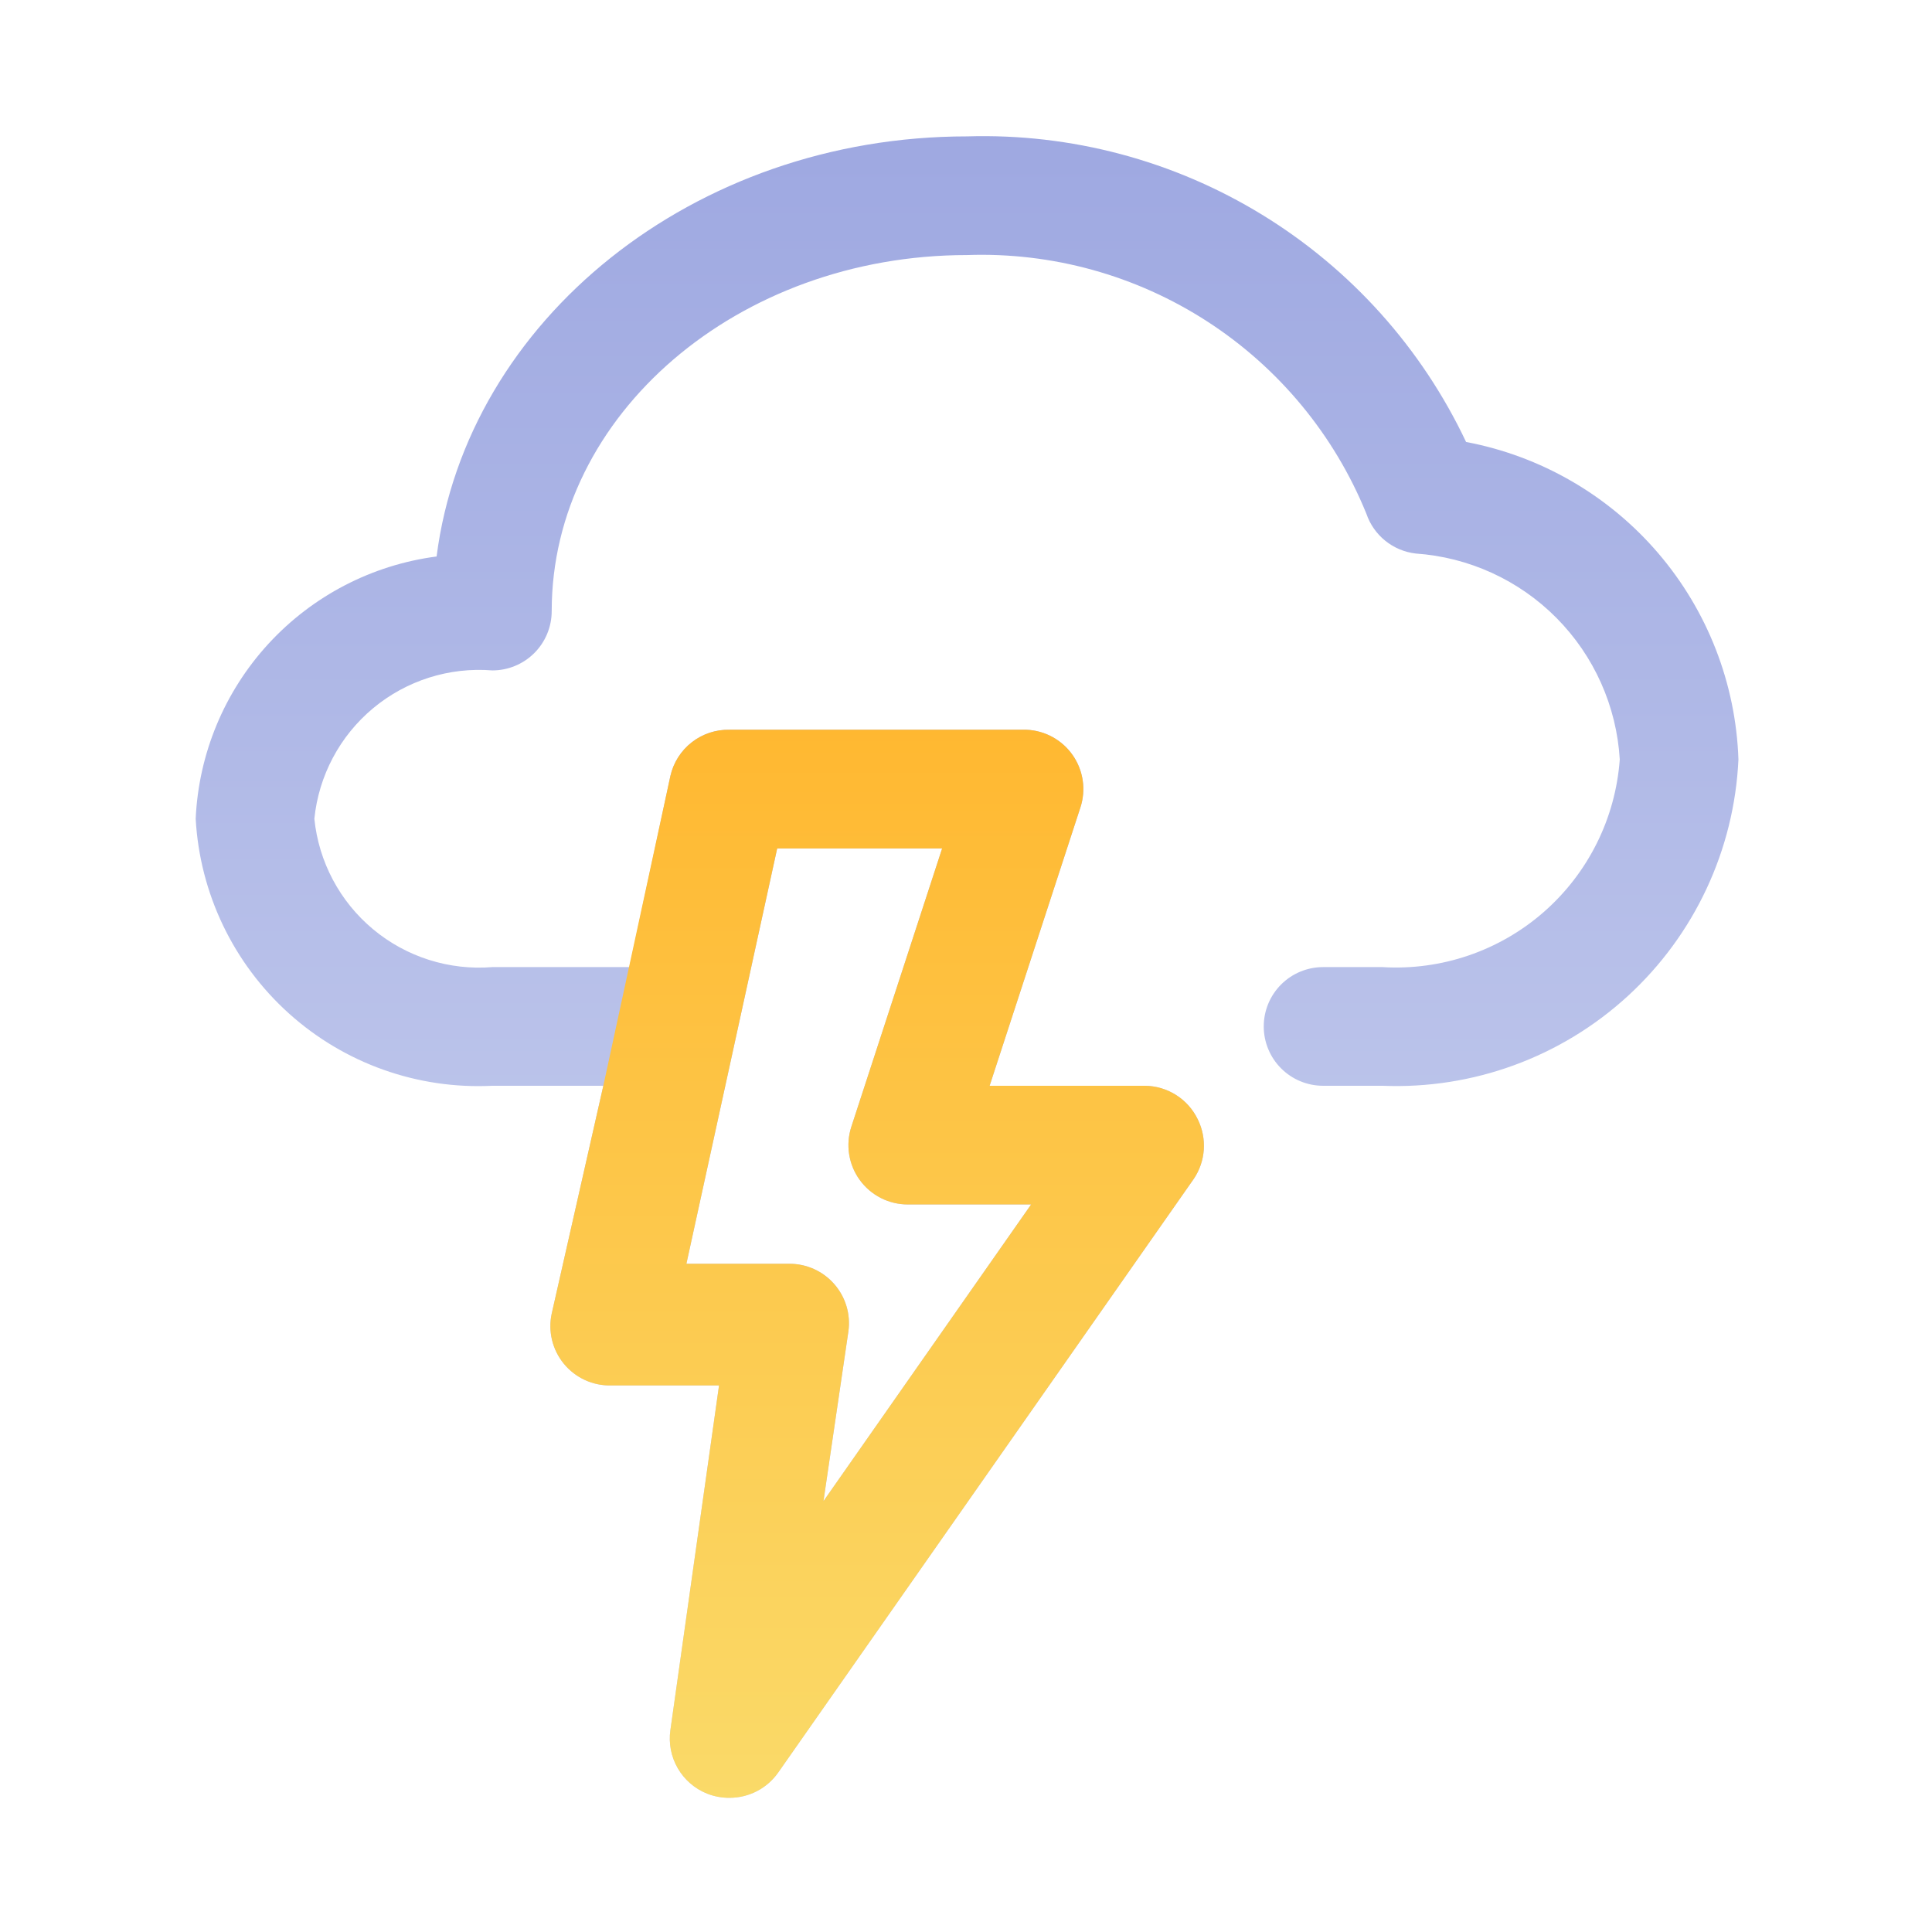 <?xml version="1.0" encoding="UTF-8" standalone="no"?>
<!DOCTYPE svg PUBLIC "-//W3C//DTD SVG 1.1//EN" "http://www.w3.org/Graphics/SVG/1.1/DTD/svg11.dtd">
<svg width="100%" height="100%" viewBox="0 0 300 300" version="1.1" xmlns="http://www.w3.org/2000/svg" xmlns:xlink="http://www.w3.org/1999/xlink" xml:space="preserve" xmlns:serif="http://www.serif.com/" style="fill-rule:evenodd;clip-rule:evenodd;stroke-linejoin:round;stroke-miterlimit:2;">
    <g transform="matrix(2.106,0,0,2.106,-1533.53,-1449.69)">
        <path d="M836.269,720.949C832.994,714.02 827.768,708.198 821.233,704.196C814.697,700.193 807.135,698.185 799.475,698.418C779.306,698.418 762.594,711.981 760.363,729.393C755.602,730.015 751.212,732.295 747.964,735.831C744.716,739.367 742.817,743.934 742.6,748.731C742.905,754.236 745.378,759.398 749.476,763.087C753.575,766.776 758.968,768.692 764.475,768.418L772.656,768.418L768.85,785.218C768.711,785.864 768.72,786.533 768.877,787.175C769.034,787.817 769.334,788.416 769.755,788.925C770.176,789.434 770.707,789.842 771.308,790.117C771.909,790.391 772.564,790.527 773.225,790.512L781.188,790.512L777.6,815.931C777.462,816.902 777.654,817.892 778.146,818.741C778.638,819.59 779.401,820.249 780.313,820.612C780.842,820.821 781.406,820.925 781.975,820.918C782.68,820.917 783.375,820.745 784,820.418C784.624,820.09 785.161,819.616 785.563,819.037L816.188,775.287C816.619,774.649 816.875,773.909 816.929,773.14C816.982,772.372 816.832,771.603 816.494,770.912C816.143,770.174 815.592,769.549 814.903,769.108C814.215,768.668 813.417,768.429 812.6,768.418L801.138,768.418L807.831,747.899C808.042,747.257 808.1,746.574 808.002,745.905C807.904,745.236 807.652,744.599 807.266,744.043C806.88,743.488 806.371,743.03 805.778,742.704C805.186,742.379 804.526,742.195 803.85,742.168L781.975,742.168C780.964,742.143 779.975,742.47 779.177,743.092C778.38,743.714 777.822,744.594 777.6,745.581L774.581,759.668L764.475,759.668C761.291,759.925 758.134,758.923 755.68,756.878C753.226,754.834 751.672,751.908 751.35,748.731C751.672,745.553 753.226,742.628 755.68,740.583C758.134,738.538 761.291,737.536 764.475,737.793C765.635,737.793 766.748,737.332 767.569,736.512C768.389,735.691 768.85,734.578 768.85,733.418C768.85,718.937 782.588,707.168 799.475,707.168C805.746,706.948 811.933,708.66 817.199,712.072C822.465,715.483 826.556,720.43 828.919,726.243C829.186,727.025 829.668,727.715 830.311,728.233C830.954,728.752 831.73,729.078 832.55,729.174C836.475,729.444 840.168,731.133 842.937,733.927C845.707,736.721 847.365,740.428 847.6,744.356C847.286,748.697 845.272,752.74 841.996,755.607C838.72,758.474 834.445,759.933 830.1,759.668L825.725,759.668C824.565,759.668 823.452,760.129 822.632,760.949C821.811,761.77 821.35,762.883 821.35,764.043C821.35,765.203 821.811,766.316 822.632,767.137C823.452,767.957 824.565,768.418 825.725,768.418L830.1,768.418C836.768,768.691 843.272,766.313 848.191,761.804C853.11,757.295 856.043,751.021 856.35,744.356C856.159,738.753 854.067,733.383 850.417,729.129C846.767,724.874 841.777,721.99 836.269,720.949ZM785.475,750.918L797.638,750.918L790.944,771.437C790.73,772.093 790.674,772.791 790.782,773.473C790.889,774.155 791.156,774.802 791.562,775.361C791.967,775.92 792.499,776.376 793.114,776.69C793.729,777.004 794.41,777.168 795.1,777.168L804.2,777.168L788.888,799.043L790.725,786.531C790.813,785.906 790.764,785.27 790.583,784.666C790.402,784.062 790.092,783.504 789.675,783.031C789.26,782.558 788.749,782.181 788.175,781.924C787.601,781.668 786.979,781.538 786.35,781.543L778.781,781.543L785.475,750.918Z" style="fill:url(#xpfp_Linear1);fill-rule:nonzero;"/>
        <path d="M772.656,768.418L768.85,785.218C768.711,785.864 768.721,786.534 768.877,787.176C769.034,787.818 769.334,788.416 769.755,788.925C770.176,789.435 770.707,789.842 771.308,790.117C771.909,790.392 772.565,790.527 773.225,790.512L781.188,790.512L777.6,815.931C777.462,816.902 777.654,817.892 778.146,818.741C778.638,819.59 779.401,820.249 780.313,820.612C780.842,820.821 781.406,820.925 781.975,820.918C782.681,820.917 783.375,820.745 784,820.418C784.624,820.09 785.161,819.617 785.563,819.037L816.188,775.287C816.619,774.649 816.875,773.909 816.929,773.141C816.982,772.373 816.832,771.604 816.494,770.912C816.143,770.174 815.592,769.549 814.903,769.109C814.215,768.668 813.417,768.429 812.6,768.418L801.138,768.418L807.831,747.9C808.042,747.257 808.1,746.574 808.002,745.905C807.904,745.236 807.652,744.599 807.266,744.044C806.881,743.488 806.371,743.03 805.779,742.705C805.186,742.379 804.526,742.196 803.85,742.168L781.975,742.168C780.964,742.144 779.975,742.47 779.178,743.092C778.38,743.714 777.822,744.594 777.6,745.581L772.656,768.418ZM797.638,750.918L785.475,750.918L778.781,781.543L786.35,781.543C786.979,781.538 787.601,781.668 788.175,781.925C788.749,782.181 789.26,782.559 789.675,783.031C790.092,783.504 790.402,784.062 790.583,784.666C790.764,785.27 790.813,785.906 790.725,786.531L788.888,799.043L804.2,777.168L795.1,777.168C794.41,777.168 793.729,777.004 793.114,776.69C792.499,776.376 791.967,775.921 791.562,775.362C791.156,774.803 790.889,774.156 790.782,773.474C790.674,772.791 790.73,772.094 790.944,771.437L797.638,750.918Z" style="fill:url(#xpfp_Linear2);"/>
    </g>
    <defs>
        <linearGradient id="xpfp_Linear1" x1="0" y1="0" x2="1" y2="0" gradientUnits="userSpaceOnUse" gradientTransform="matrix(7.50206e-15,122.518,-122.518,7.50206e-15,799.475,698.4)"><stop offset="0" style="stop-color:rgb(158,168,225);stop-opacity:1"/><stop offset="1" style="stop-color:rgb(208,215,241);stop-opacity:1"/></linearGradient>
        <linearGradient id="xpfp_Linear2" x1="0" y1="0" x2="1" y2="0" gradientUnits="userSpaceOnUse" gradientTransform="matrix(4.82217e-15,78.752,-78.752,4.82217e-15,792.846,742.167)"><stop offset="0" style="stop-color:rgb(255,184,49);stop-opacity:1"/><stop offset="1" style="stop-color:rgb(250,218,105);stop-opacity:1"/></linearGradient>
    </defs>
</svg>
